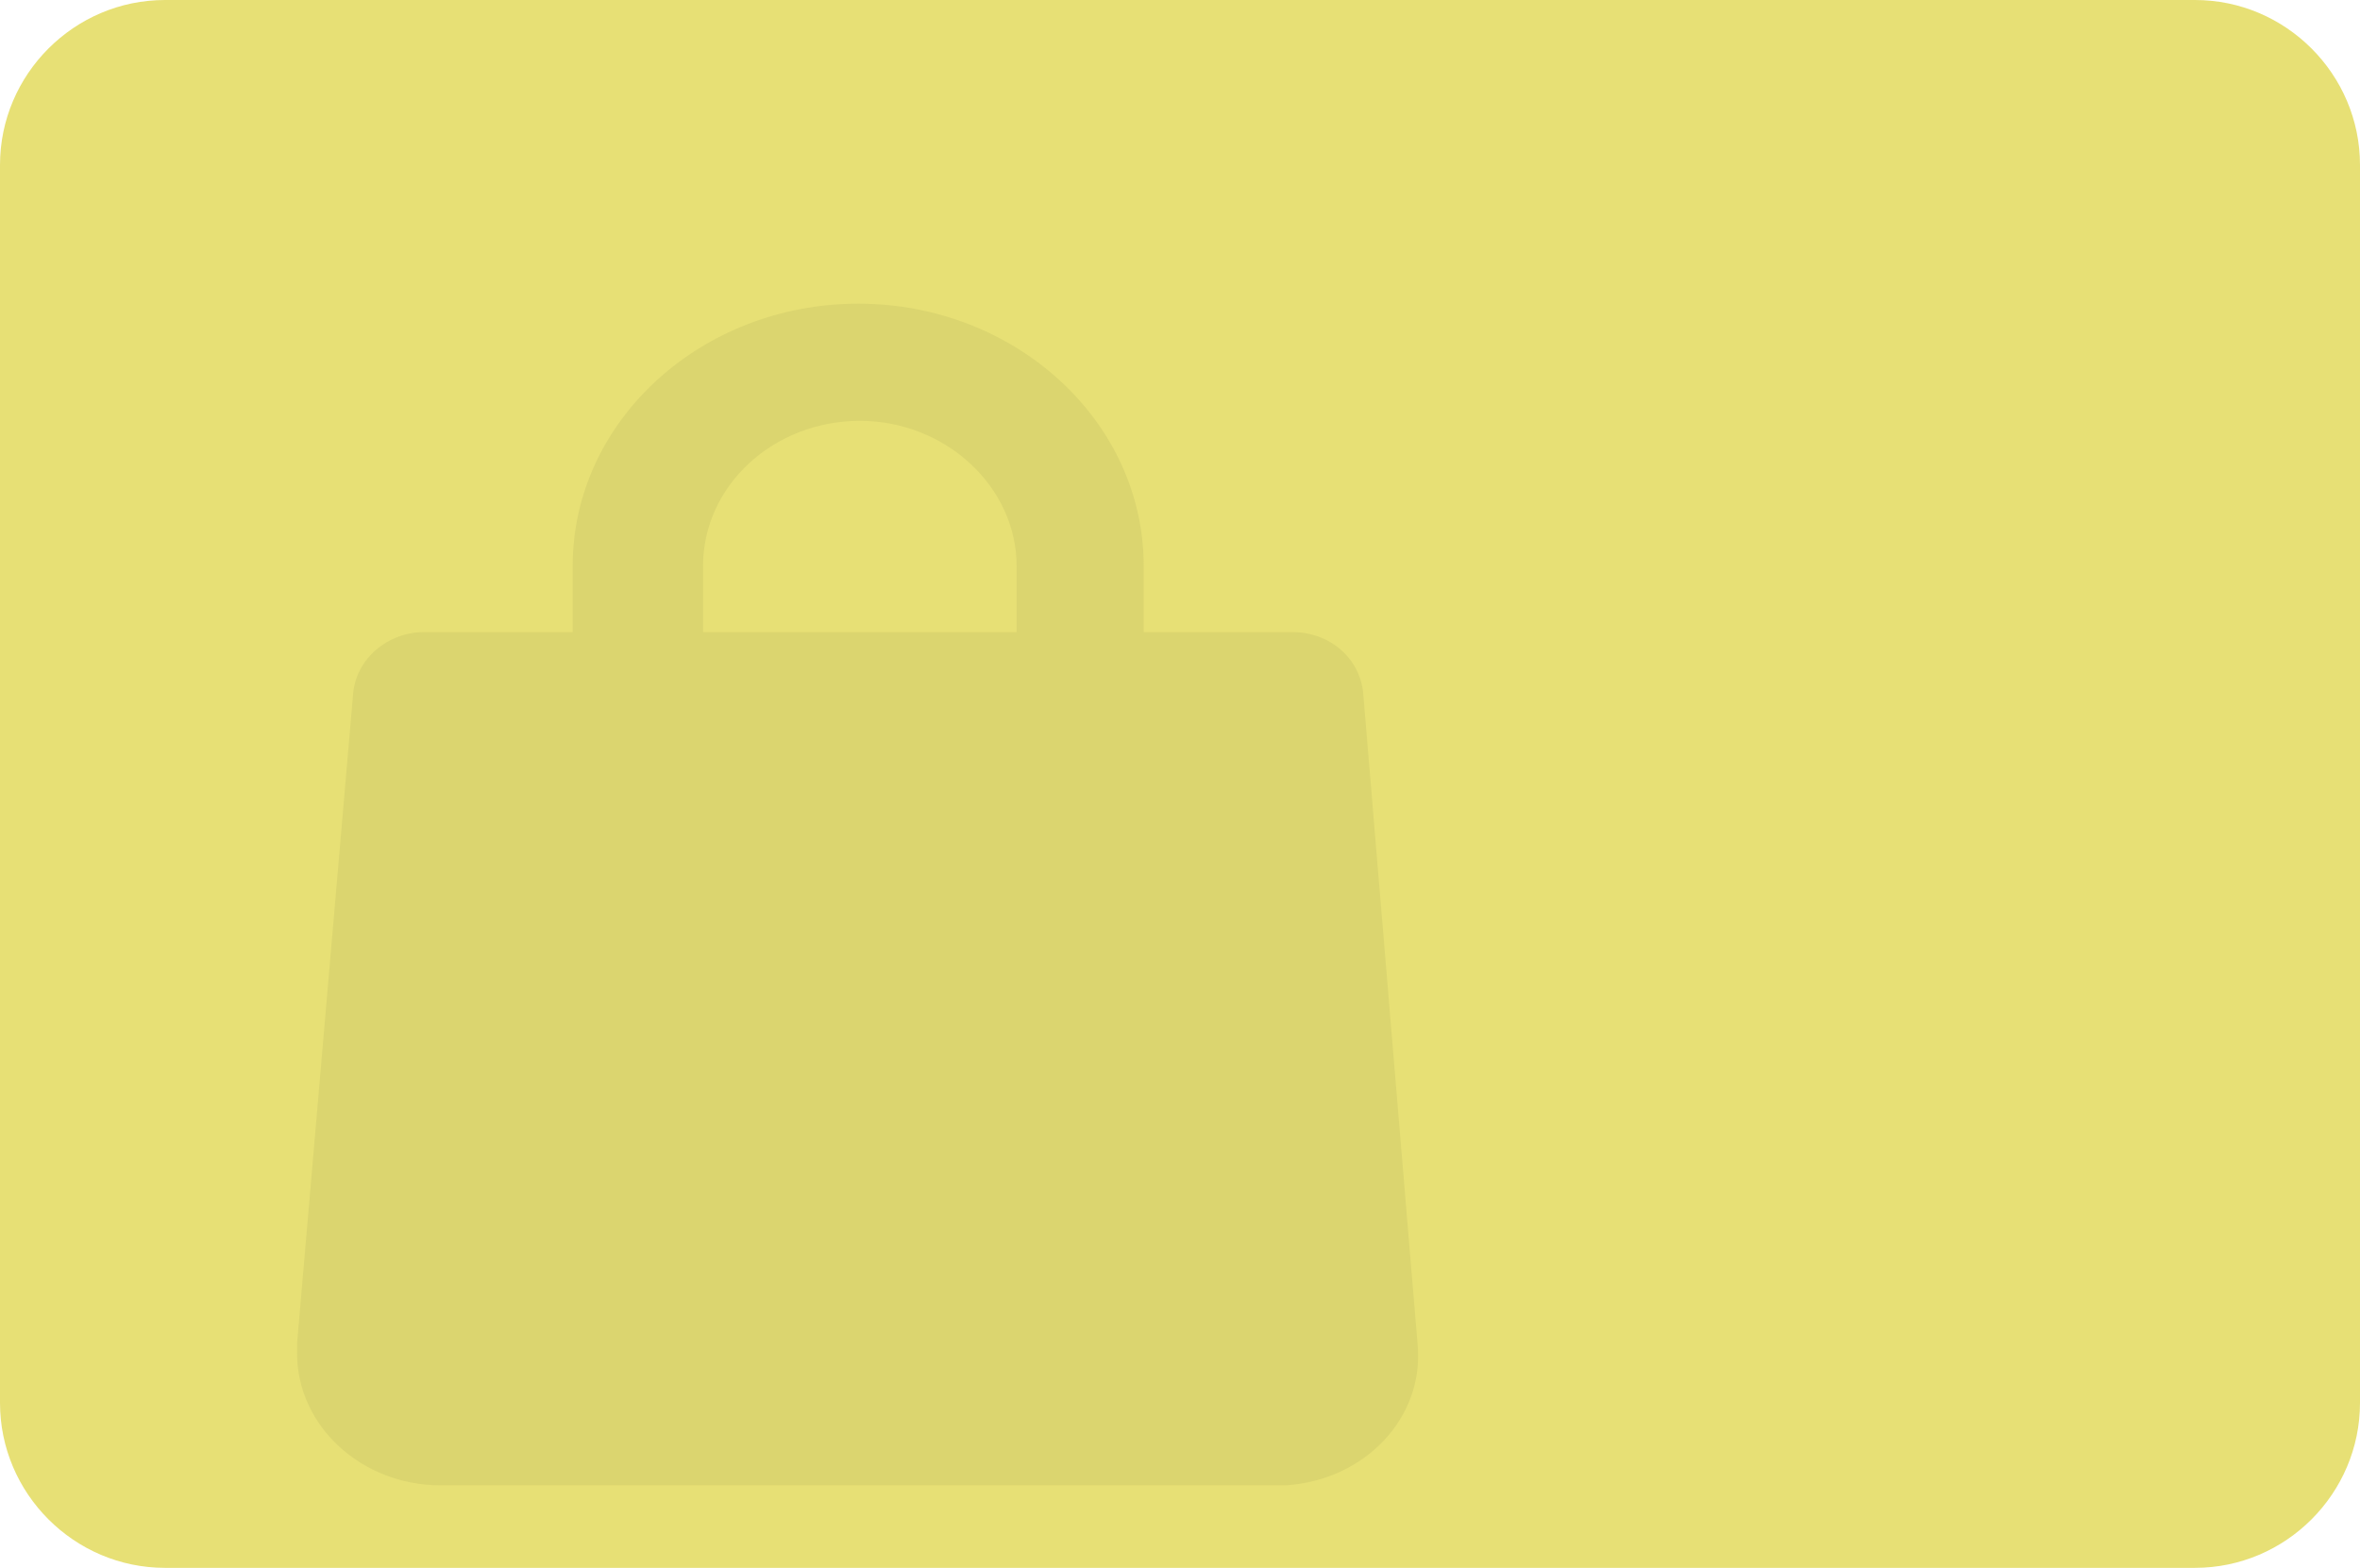 <?xml version="1.0" encoding="utf-8"?>
<!-- Generator: Adobe Illustrator 22.0.1, SVG Export Plug-In . SVG Version: 6.00 Build 0)  -->
<svg version="1.1" id="Слой_1" xmlns="http://www.w3.org/2000/svg" xmlns:xlink="http://www.w3.org/1999/xlink" x="0px" y="0px"
	 viewBox="0 0 143 95" style="enable-background:new 0 0 143 95;" xml:space="preserve">
<style type="text/css">
	.st0{fill:#E7E075;}
	.st1{fill:none;}
	.st2{fill:#DBD56F;}
</style>
<g>
	<g id="Rectangle-5">
		<path id="path-1_1_" class="st0" d="M10,0h123c5.5,0,10,4.5,10,10v75c0,5.5-4.5,10-10,10H10C4.5,95,0,90.5,0,85V10
			C0,4.5,4.5,0,10,0z"/>
	</g>
</g>
<g id="market_24">
	<polygon id="Bounds_1_" class="st1" points="0,6.5 104,6.5 104,102 0,102 	"/>
	<path id="Mask_1_" class="st2" d="M69.3,38.3h9c2.3,0,4.1,1.6,4.3,3.7l3.3,39.5c0.4,4.4-3.2,8.2-8,8.5c-0.2,0-0.4,0-0.7,0H26.7
		c-4.8,0-8.7-3.6-8.7-8c0-0.2,0-0.4,0-0.6L21.4,42c0.2-2.1,2.1-3.7,4.3-3.7h9v-4c0-8.8,7.8-15.9,17.3-15.9s17.3,7.1,17.3,15.9V38.3z
		 M42.5,38.3h19.1v-4c0-4.8-4.3-8.8-9.5-8.8s-9.5,3.9-9.5,8.8V38.3z"/>
</g>
</svg>
